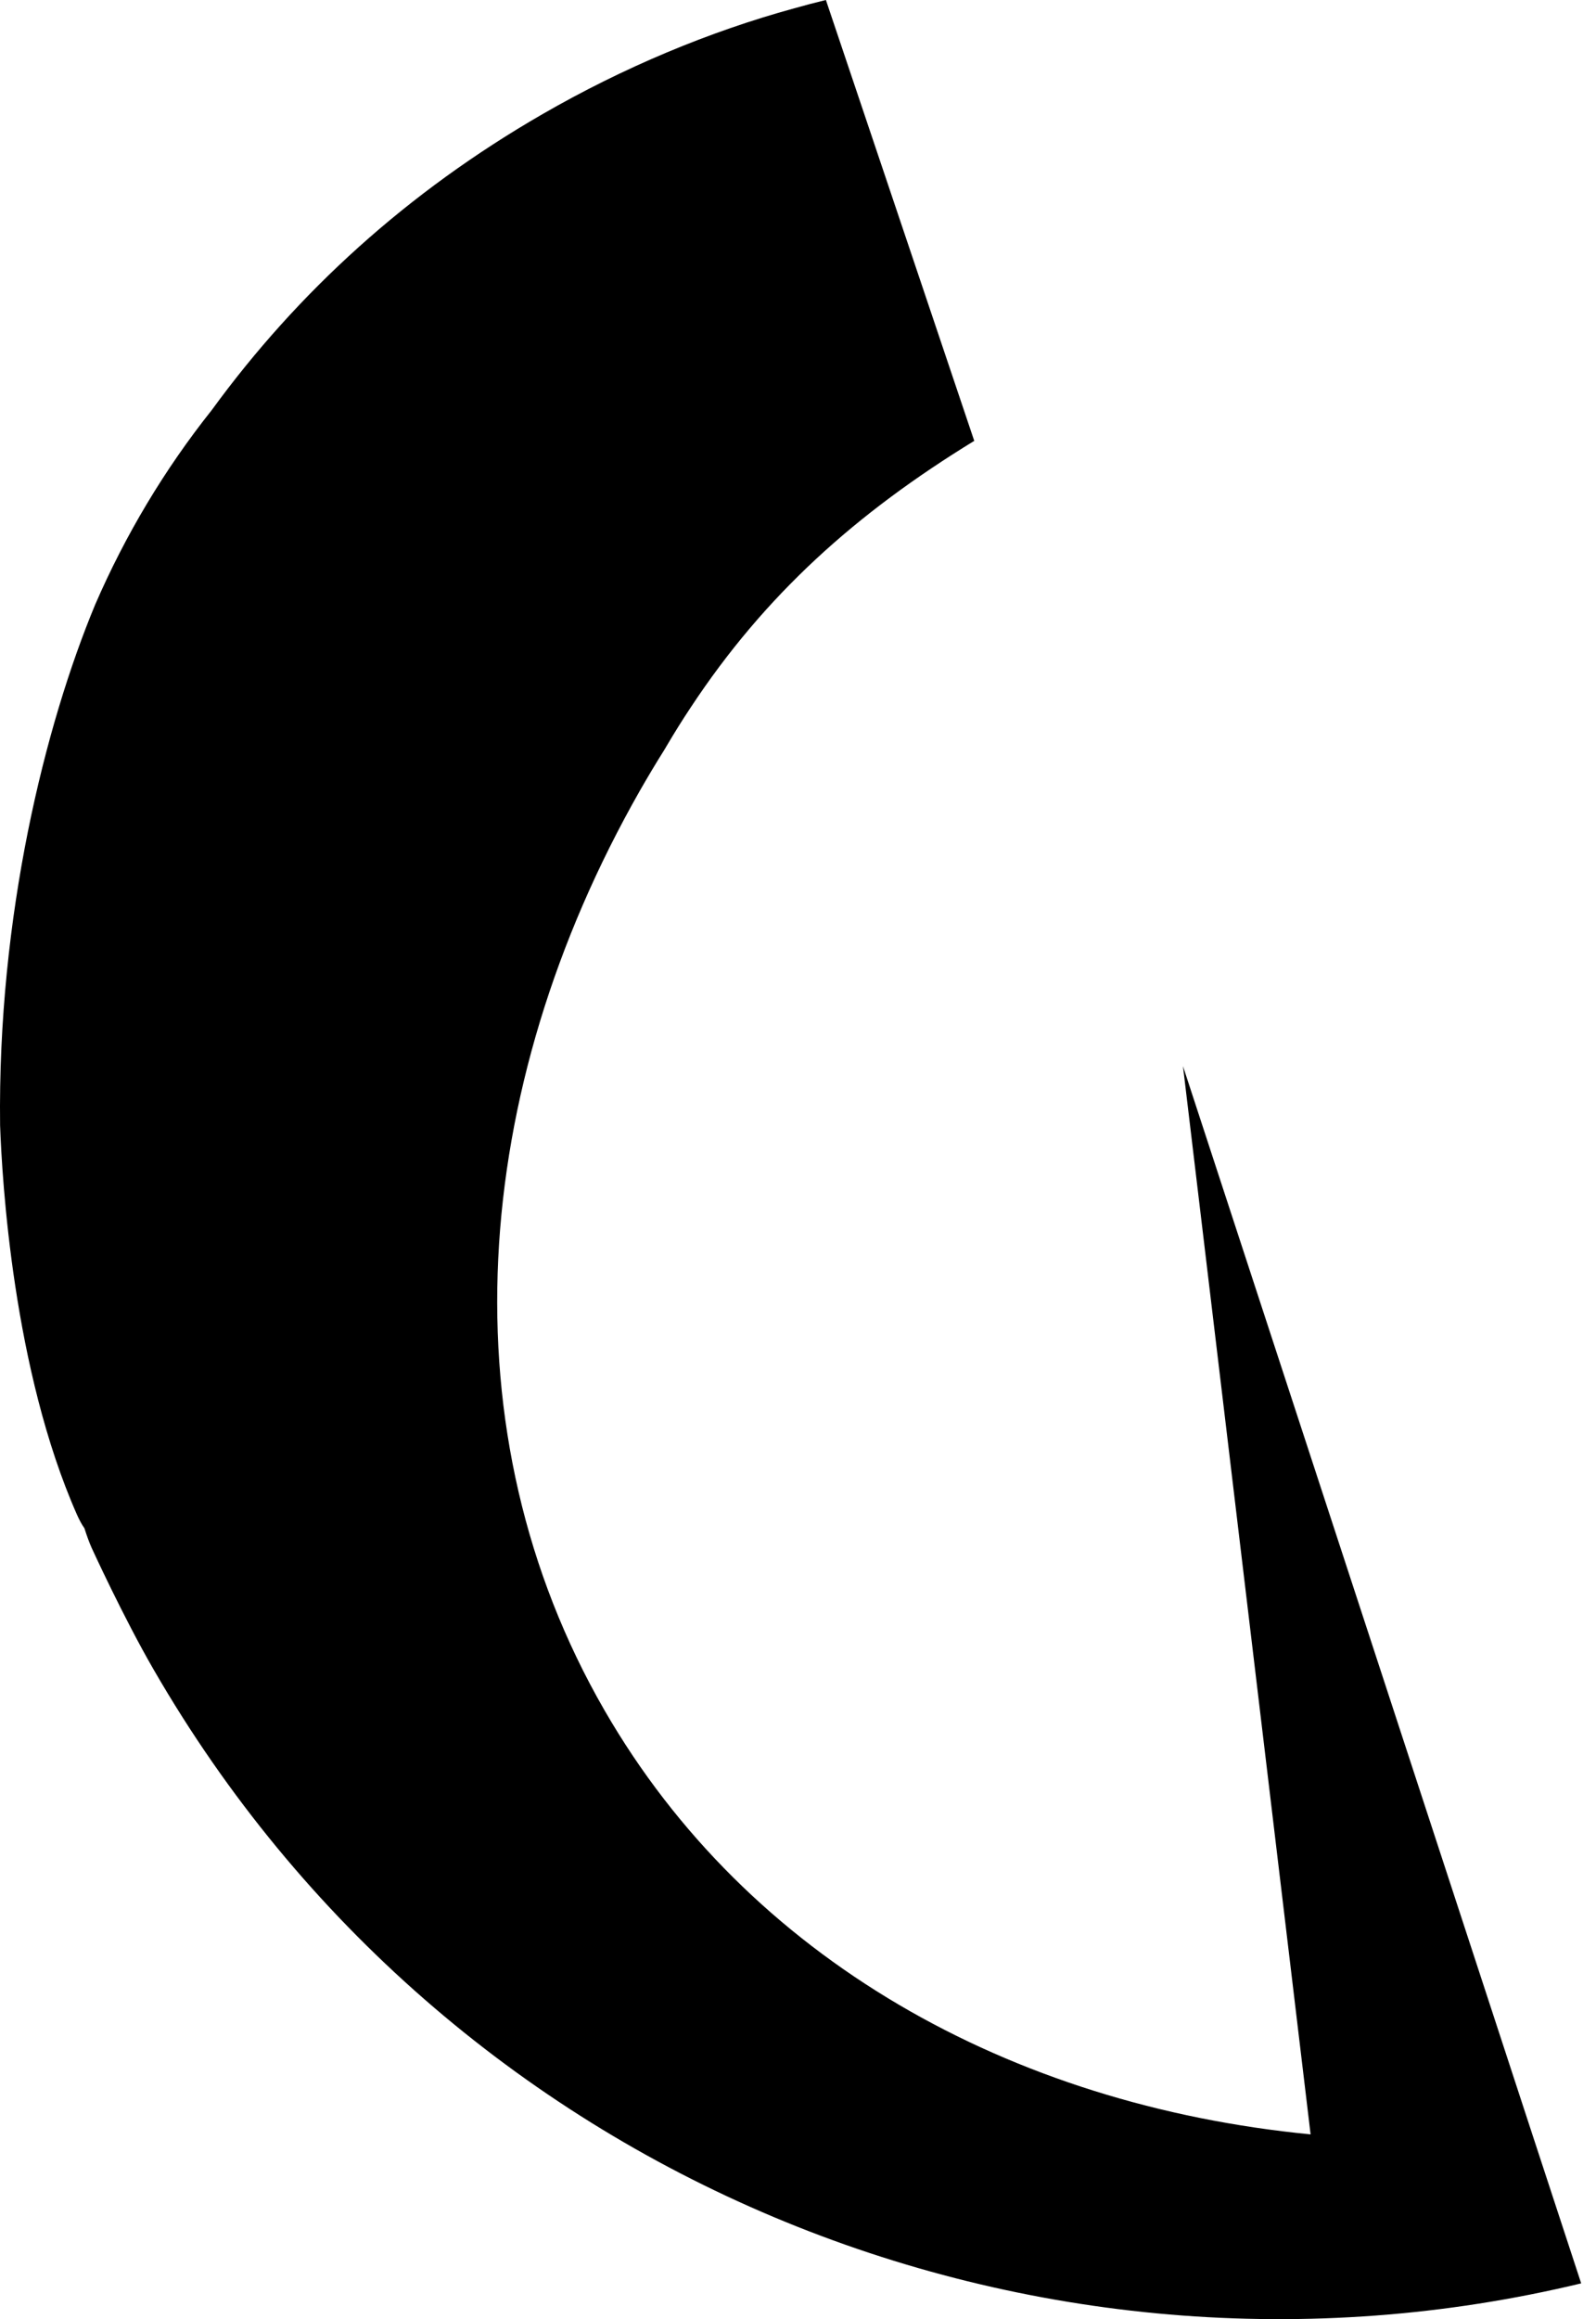 <?xml version="1.0" encoding="utf-8"?>
<!-- Generator: Adobe Illustrator 15.0.0, SVG Export Plug-In . SVG Version: 6.00 Build 0)  -->
<!DOCTYPE svg PUBLIC "-//W3C//DTD SVG 1.1//EN" "http://www.w3.org/Graphics/SVG/1.1/DTD/svg11.dtd">
<svg version="1.1" id="Layer_1" xmlns="http://www.w3.org/2000/svg" xmlns:xlink="http://www.w3.org/1999/xlink" x="0px" y="0px"
	 width="221px" height="321px" viewBox="0 0 221 321" enable-background="new 0 0 221 321" xml:space="preserve">
	<defs>
		<mask id="mask" maskUnits="userSpaceOnUse">
			<path id="maskbluewow" fill="#000000" d="M92.354,103.176c1.066-1.805,2.154-3.549,3.275-5.235c10.3-15.619,22.893-26.888,39.276-36.92L114.364,0
	c-1.468,0.357-2.939,0.739-4.386,1.151C98.22,4.369,86.326,9.332,75.096,15.812C56.439,26.578,41.255,40.383,29.331,56.749
	c-6.595,8.287-12.005,17.364-16.156,26.946c-6.917,16.627-13.519,43.074-13.161,72.073c0.269,7.511,1.792,33.871,10.646,53.887
	c0.332,0.745,0.671,1.372,1.028,1.871c0.343,1.073,0.678,1.993,1.006,2.727c0,0,4.371,9.562,8.57,16.82
	c40.775,70.632,122.235,103.125,197.685,84.975l-6.736-20.534l-48.406-147.951l17.673,147.863
	c-41.592-4.05-77.898-24.267-97.77-58.693c-22.181-38.421-18.697-85.85,4.881-127.267c1.089-1.9,2.21-3.79,3.388-5.655
	L92.354,103.176z"/>
		</mask>
	</defs>
	<use xlink:href="#maskbluewow"/>
</svg>